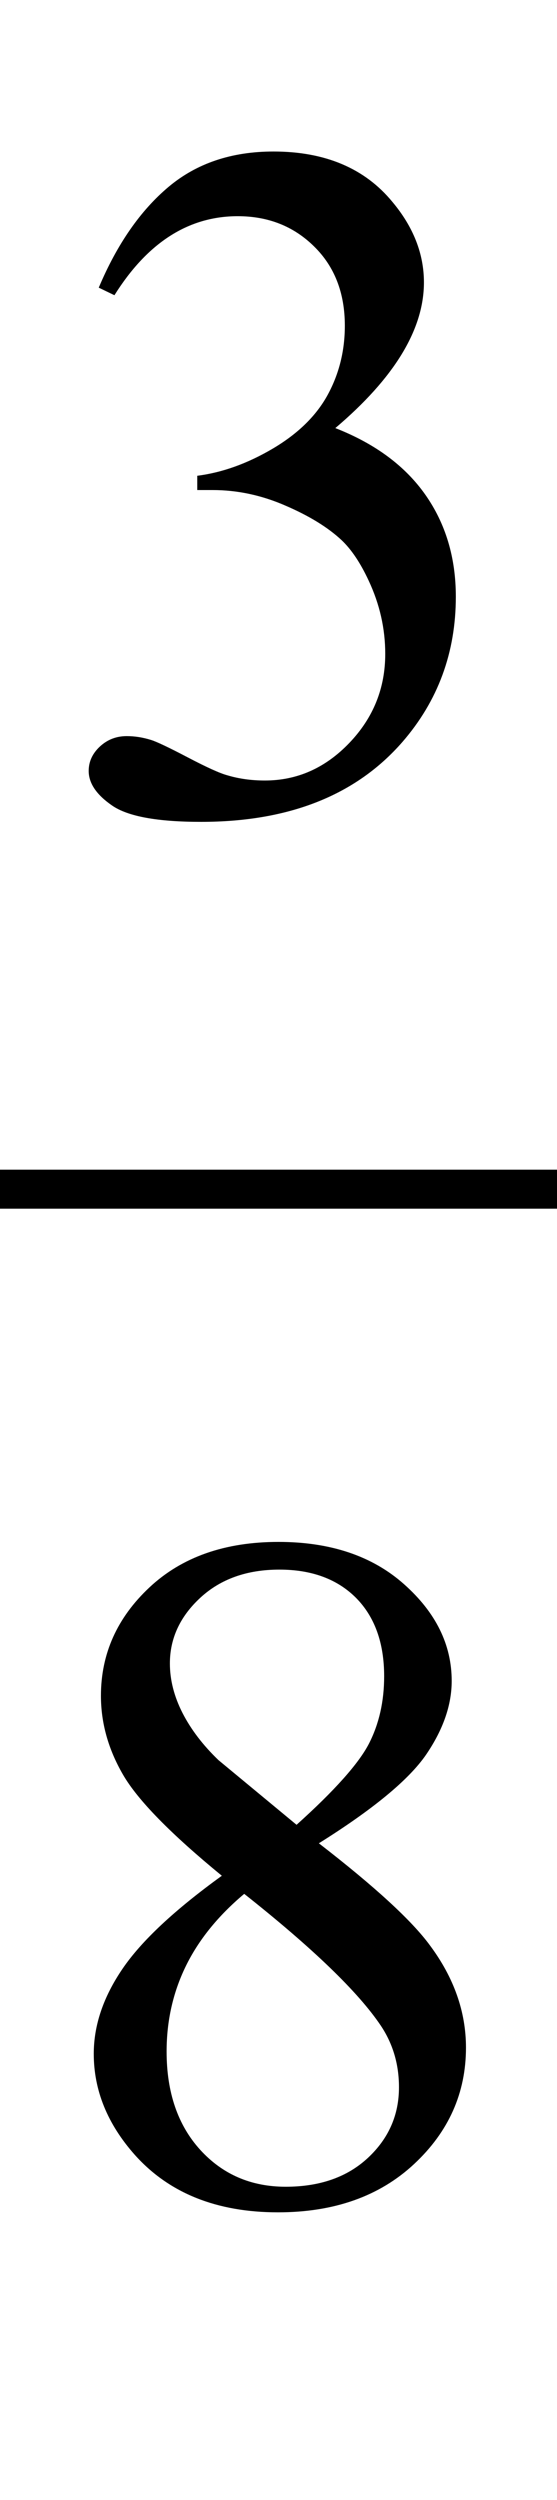 <?xml version="1.0" encoding="iso-8859-1"?>
<!-- Generator: Adobe Illustrator 16.0.0, SVG Export Plug-In . SVG Version: 6.00 Build 0)  -->
<!DOCTYPE svg PUBLIC "-//W3C//DTD SVG 1.1//EN" "http://www.w3.org/Graphics/SVG/1.1/DTD/svg11.dtd">
<svg version="1.1" id="Lager_1" xmlns="http://www.w3.org/2000/svg" xmlns:xlink="http://www.w3.org/1999/xlink" x="0px" y="0px"
	 width="7.141px" height="32.044px" viewBox="0 0 7.141 32.044" style="enable-background:new 0 0 7.141 32.044;"
	 xml:space="preserve">
<g>
	
		<line style="fill:none;stroke:#000000;stroke-width:0.5;stroke-linecap:square;stroke-miterlimit:10;" x1="0.25" y1="15.242" x2="6.891" y2="15.242"/>
	<g>
		<path d="M1.266,3.687C1.501,3.129,1.8,2.699,2.16,2.396c0.36-0.303,0.809-0.454,1.346-0.454c0.663,0,1.172,0.216,1.525,0.646
			C5.3,2.909,5.435,3.254,5.435,3.62c0,0.602-0.379,1.225-1.136,1.867c0.509,0.199,0.894,0.484,1.154,0.854
			c0.26,0.37,0.391,0.806,0.391,1.307c0,0.716-0.229,1.336-0.684,1.861c-0.595,0.684-1.455,1.025-2.582,1.025
			c-0.558,0-0.937-0.069-1.139-0.208c-0.201-0.138-0.302-0.286-0.302-0.445c0-0.118,0.047-0.222,0.143-0.312
			c0.096-0.089,0.21-0.134,0.345-0.134c0.102,0,0.205,0.016,0.311,0.049c0.069,0.021,0.226,0.095,0.47,0.223S2.82,9.912,2.914,9.937
			c0.15,0.045,0.311,0.067,0.482,0.067c0.415,0,0.776-0.161,1.083-0.482s0.46-0.701,0.46-1.141c0-0.322-0.07-0.635-0.213-0.94
			c-0.106-0.228-0.222-0.4-0.348-0.519c-0.175-0.163-0.415-0.311-0.72-0.442C3.353,6.347,3.042,6.281,2.725,6.281H2.529V6.098
			C2.851,6.057,3.173,5.941,3.497,5.75C3.82,5.559,4.055,5.329,4.201,5.061s0.22-0.564,0.22-0.886c0-0.419-0.131-0.758-0.394-1.016
			C3.765,2.9,3.438,2.771,3.048,2.771c-0.631,0-1.158,0.338-1.581,1.013L1.266,3.687z"/>
	</g>
	<g>
		<path d="M2.844,24.042c-0.655-0.537-1.077-0.968-1.266-1.294c-0.189-0.325-0.284-0.663-0.284-1.013c0-0.537,0.207-1,0.622-1.389
			s0.967-0.583,1.654-0.583c0.667,0,1.205,0.181,1.611,0.543c0.407,0.362,0.61,0.775,0.61,1.239c0,0.31-0.11,0.625-0.329,0.946
			c-0.221,0.321-0.678,0.699-1.374,1.135c0.716,0.554,1.19,0.989,1.423,1.307c0.309,0.415,0.463,0.853,0.463,1.312
			c0,0.581-0.222,1.079-0.665,1.492s-1.025,0.619-1.745,0.619c-0.786,0-1.398-0.246-1.837-0.738
			c-0.35-0.395-0.525-0.826-0.525-1.294c0-0.366,0.123-0.729,0.369-1.09S2.242,24.478,2.844,24.042z M3.131,24.274
			c-0.338,0.284-0.588,0.595-0.751,0.931c-0.163,0.336-0.244,0.699-0.244,1.09c0,0.524,0.144,0.944,0.431,1.26
			c0.287,0.315,0.652,0.473,1.096,0.473c0.439,0,0.791-0.124,1.056-0.372s0.396-0.549,0.396-0.903c0-0.293-0.077-0.555-0.231-0.787
			C4.594,25.533,4.01,24.97,3.131,24.274z M3.802,23.389c0.488-0.439,0.797-0.786,0.928-1.04c0.13-0.254,0.195-0.542,0.195-0.864
			c0-0.427-0.121-0.762-0.36-1.004c-0.24-0.241-0.568-0.363-0.983-0.363s-0.753,0.12-1.013,0.36s-0.391,0.521-0.391,0.843
			c0,0.211,0.054,0.423,0.162,0.635c0.108,0.211,0.262,0.413,0.461,0.604L3.802,23.389z"/>
	</g>
</g>
<g id="theGroup">
</g>
</svg>
